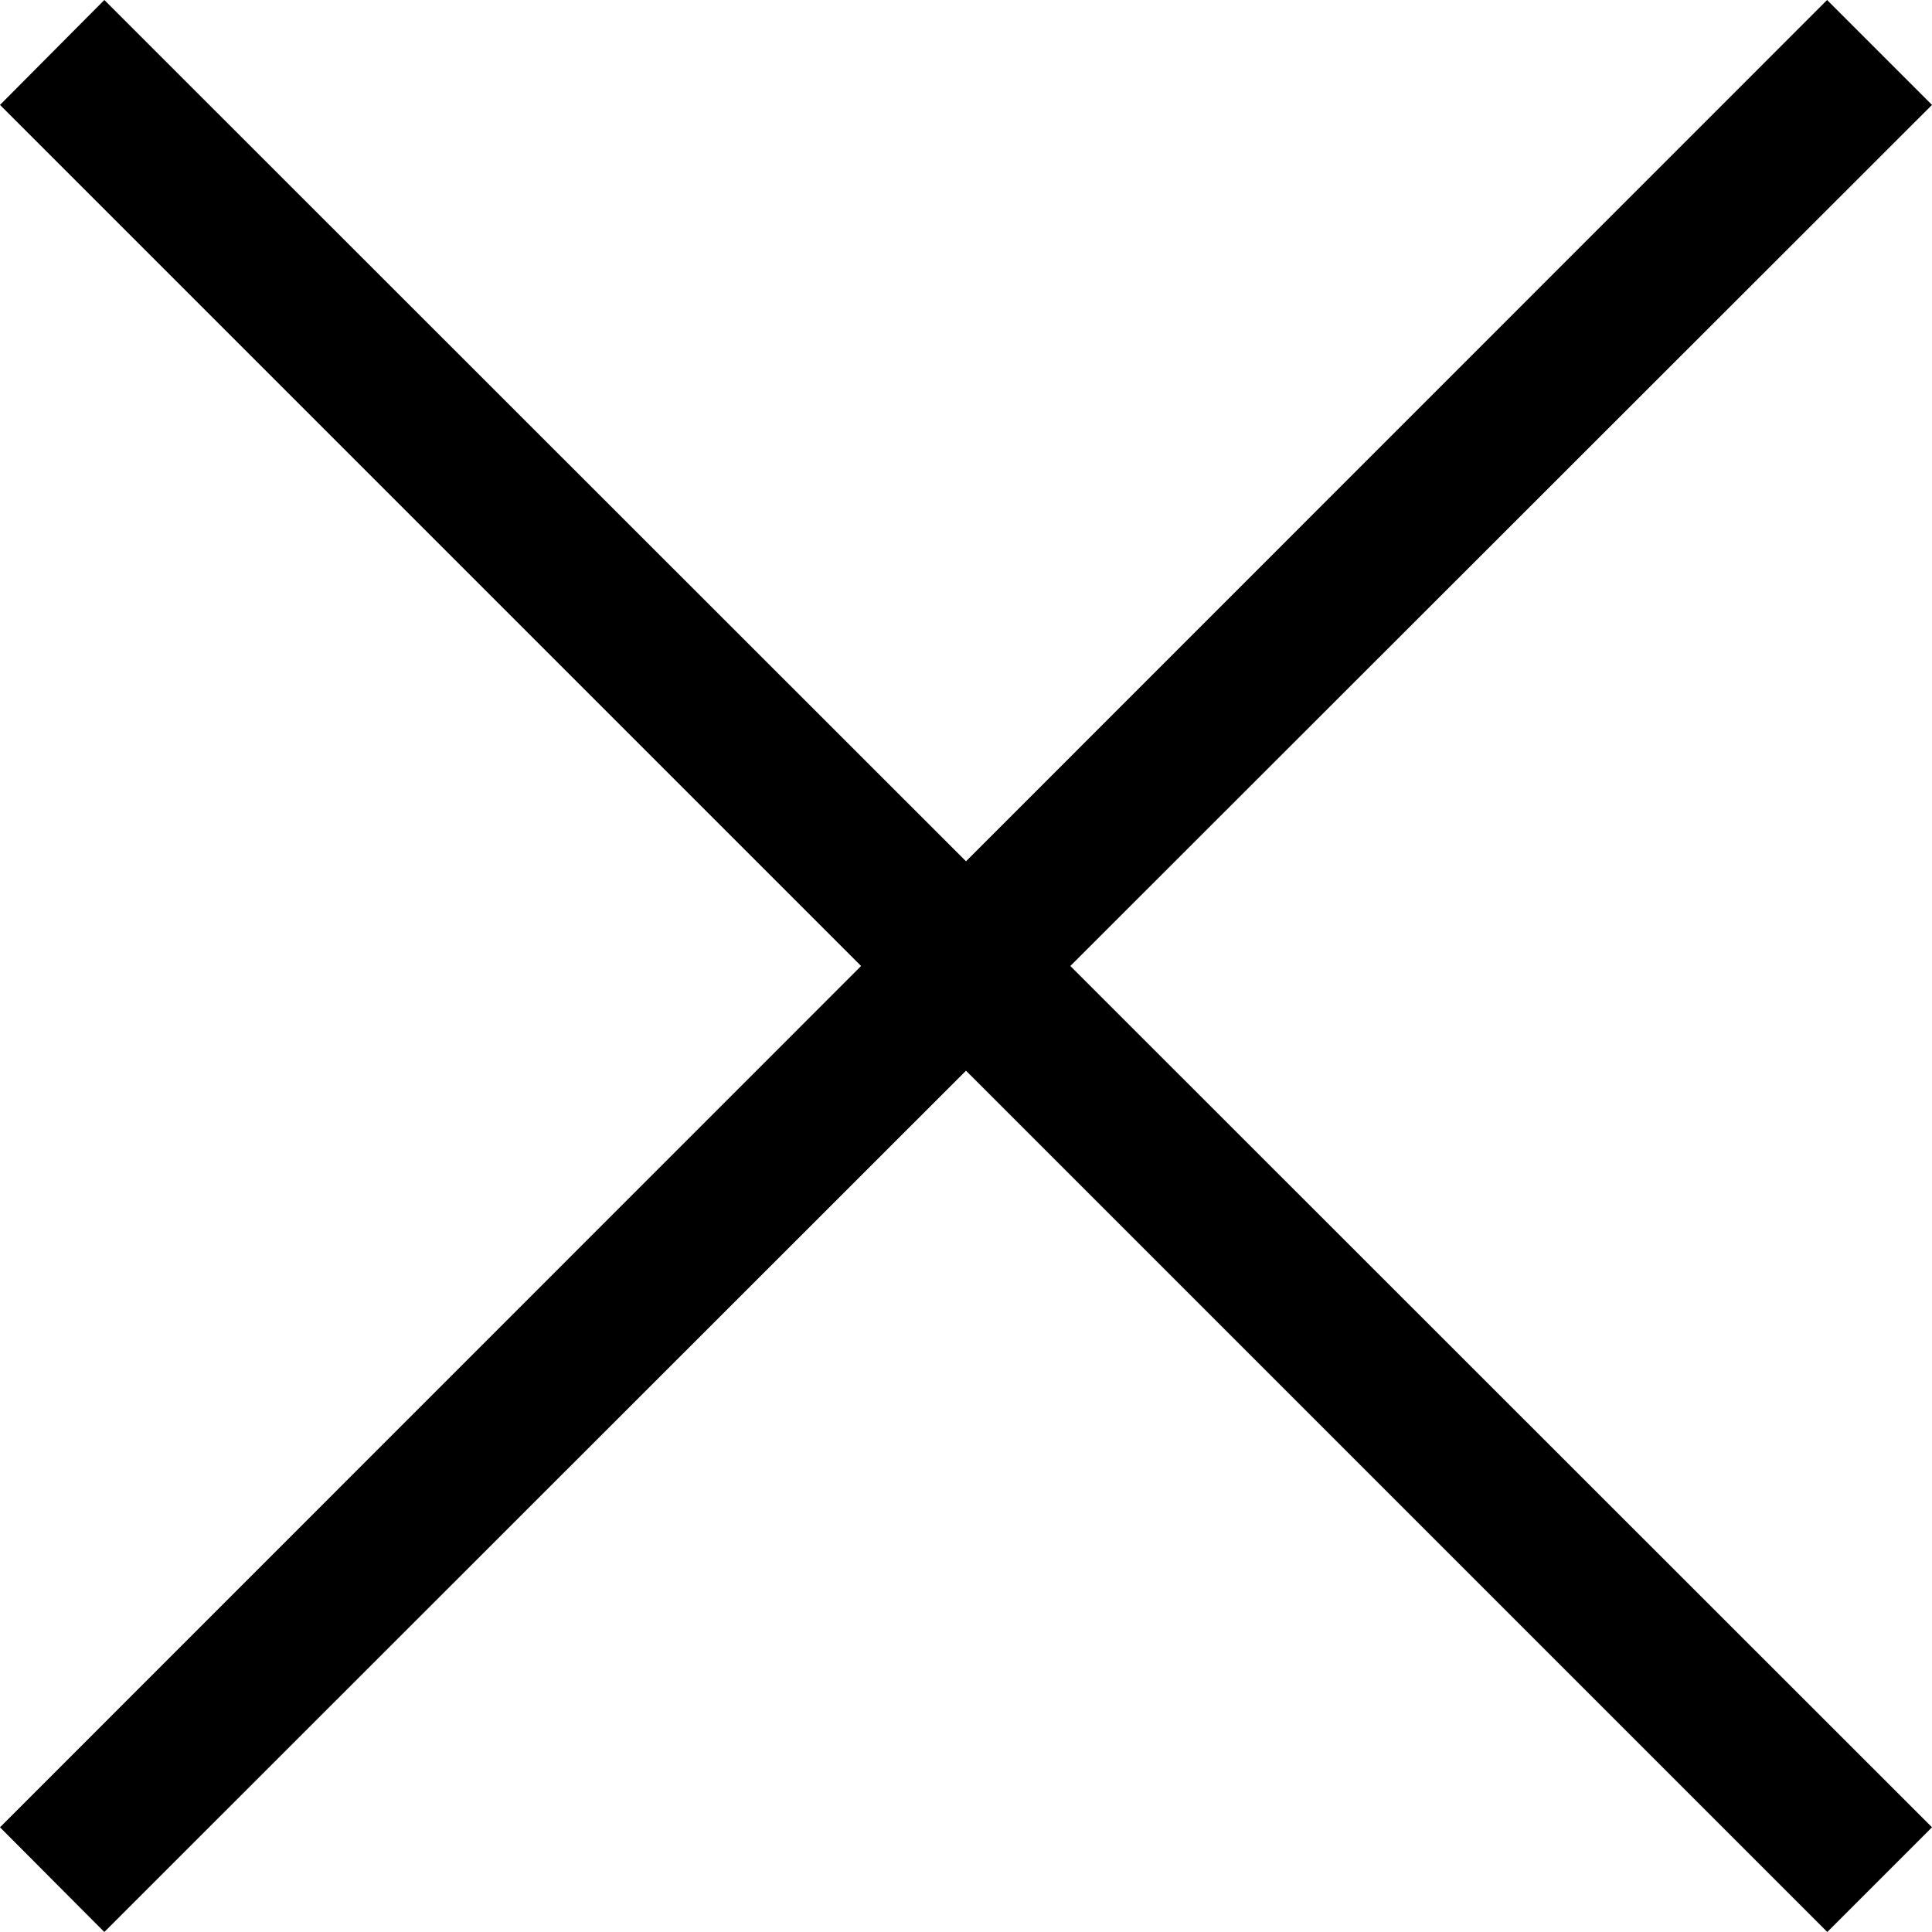 <svg xmlns="http://www.w3.org/2000/svg" width="10" height="10" viewBox="0 0 10 10">
    <path data-name="합치기 7" d="M5 5.542.54 10 0 9.458 4.457 5 0 .543.54 0 5 4.458 9.457 0 10 .543 5.54 5 10 9.458 9.458 10z"/>
</svg>

